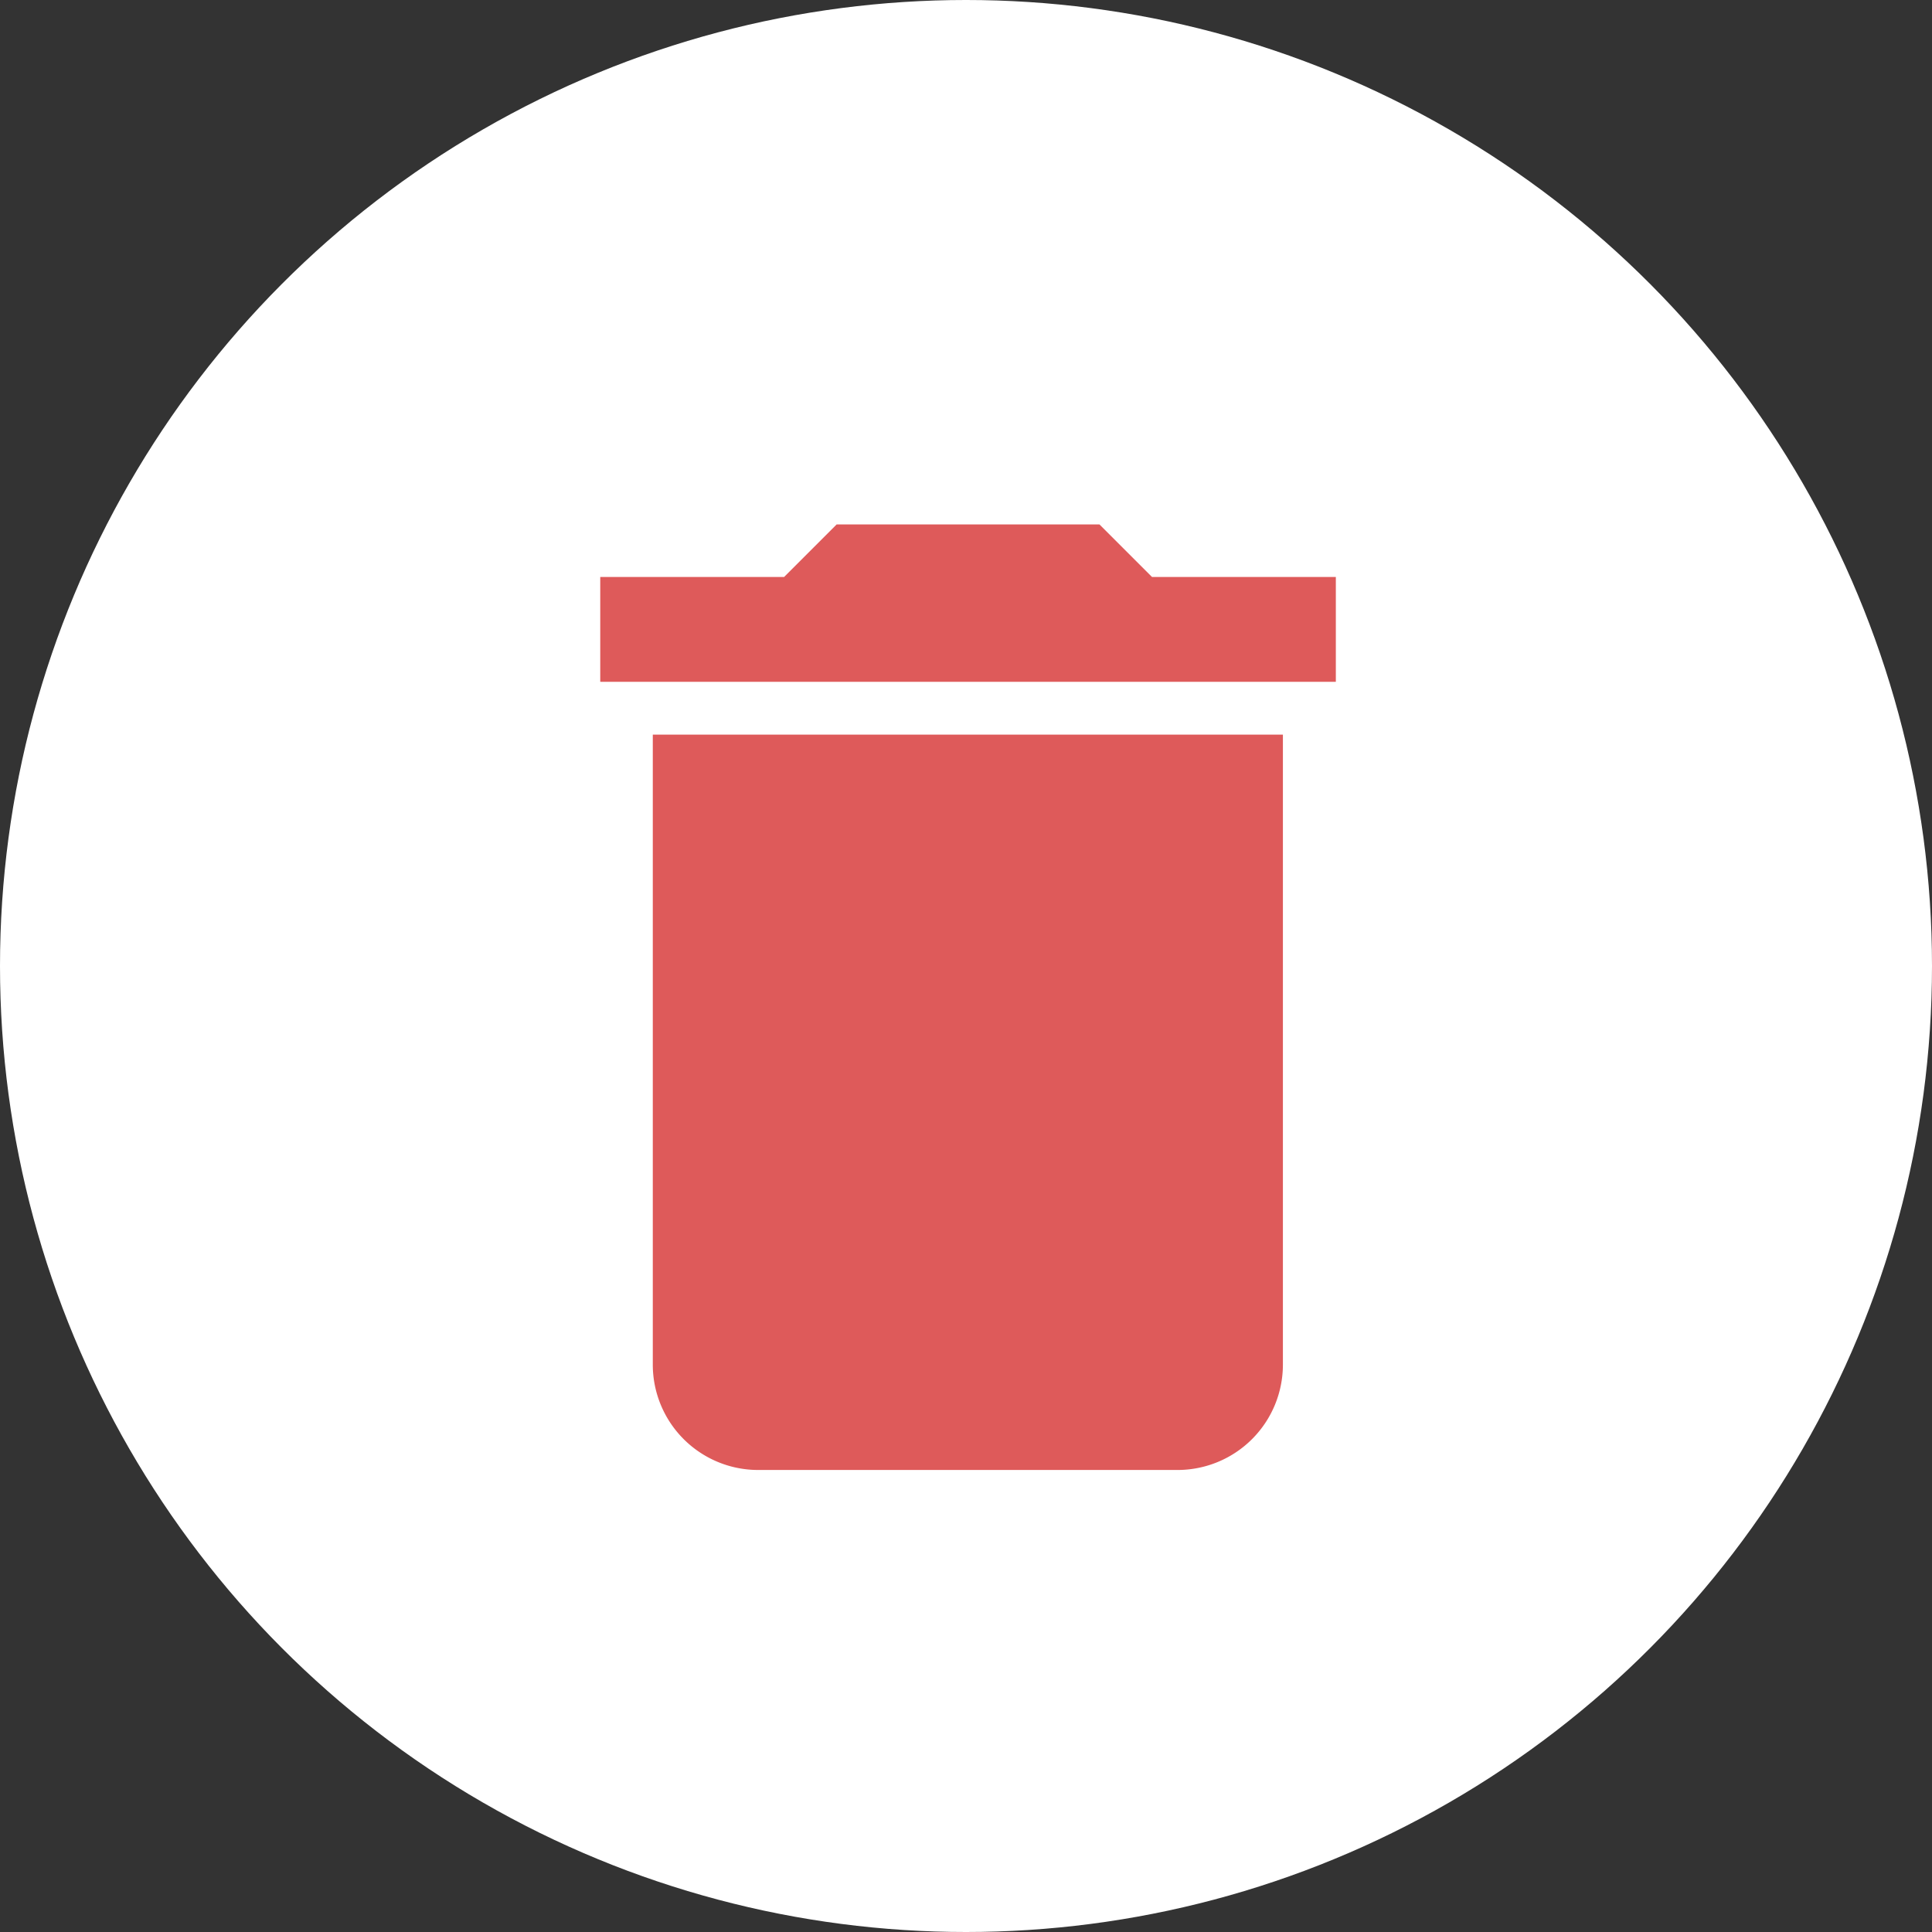 <svg xmlns="http://www.w3.org/2000/svg" width="35" height="35" viewBox="0 0 35 35">
  <rect x="0" y="0" width="35" height="35" fill="#333333" stroke="none"/>
  <g id="Group_22" data-name="Group 22" transform="translate(-1003 -528)">
    <g id="Group_16" data-name="Group 16" transform="translate(-14.813 356)">
      <circle id="Ellipse_2" data-name="Ellipse 2" cx="17.5" cy="17.5" r="17.5" transform="translate(1017.813 172)" fill="#fff"/>
    </g>
    <path id="Icon_material-delete" data-name="Icon material-delete" d="M8.452,19.73a1.909,1.909,0,0,0,1.9,1.9h7.615a1.909,1.909,0,0,0,1.9-1.9V8.308H8.452ZM20.826,5.452H17.495L16.543,4.5H11.783l-.952.952H7.5v1.9H20.826Z" transform="translate(1006.374 533)" fill="#de5a5a"/>
  </g>
</svg>
